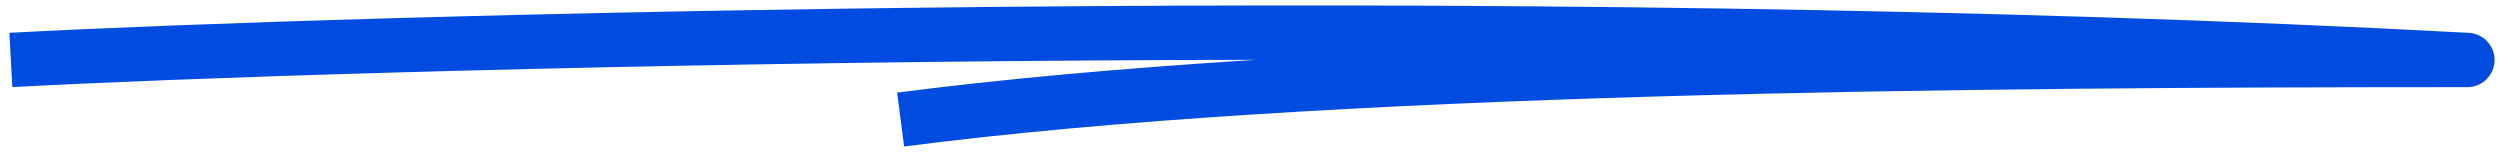 <svg width="230" height="14" viewBox="0 0 230 14" fill="none" xmlns="http://www.w3.org/2000/svg">
<path id="Sketch" d="M1 5.517C30.659 3.904 138.617 0.767 227 5.517C181.121 5.517 121.346 5.997 82.858 11" stroke="#004CE0" stroke-width="5" stroke-linejoin="round"/>
</svg>
